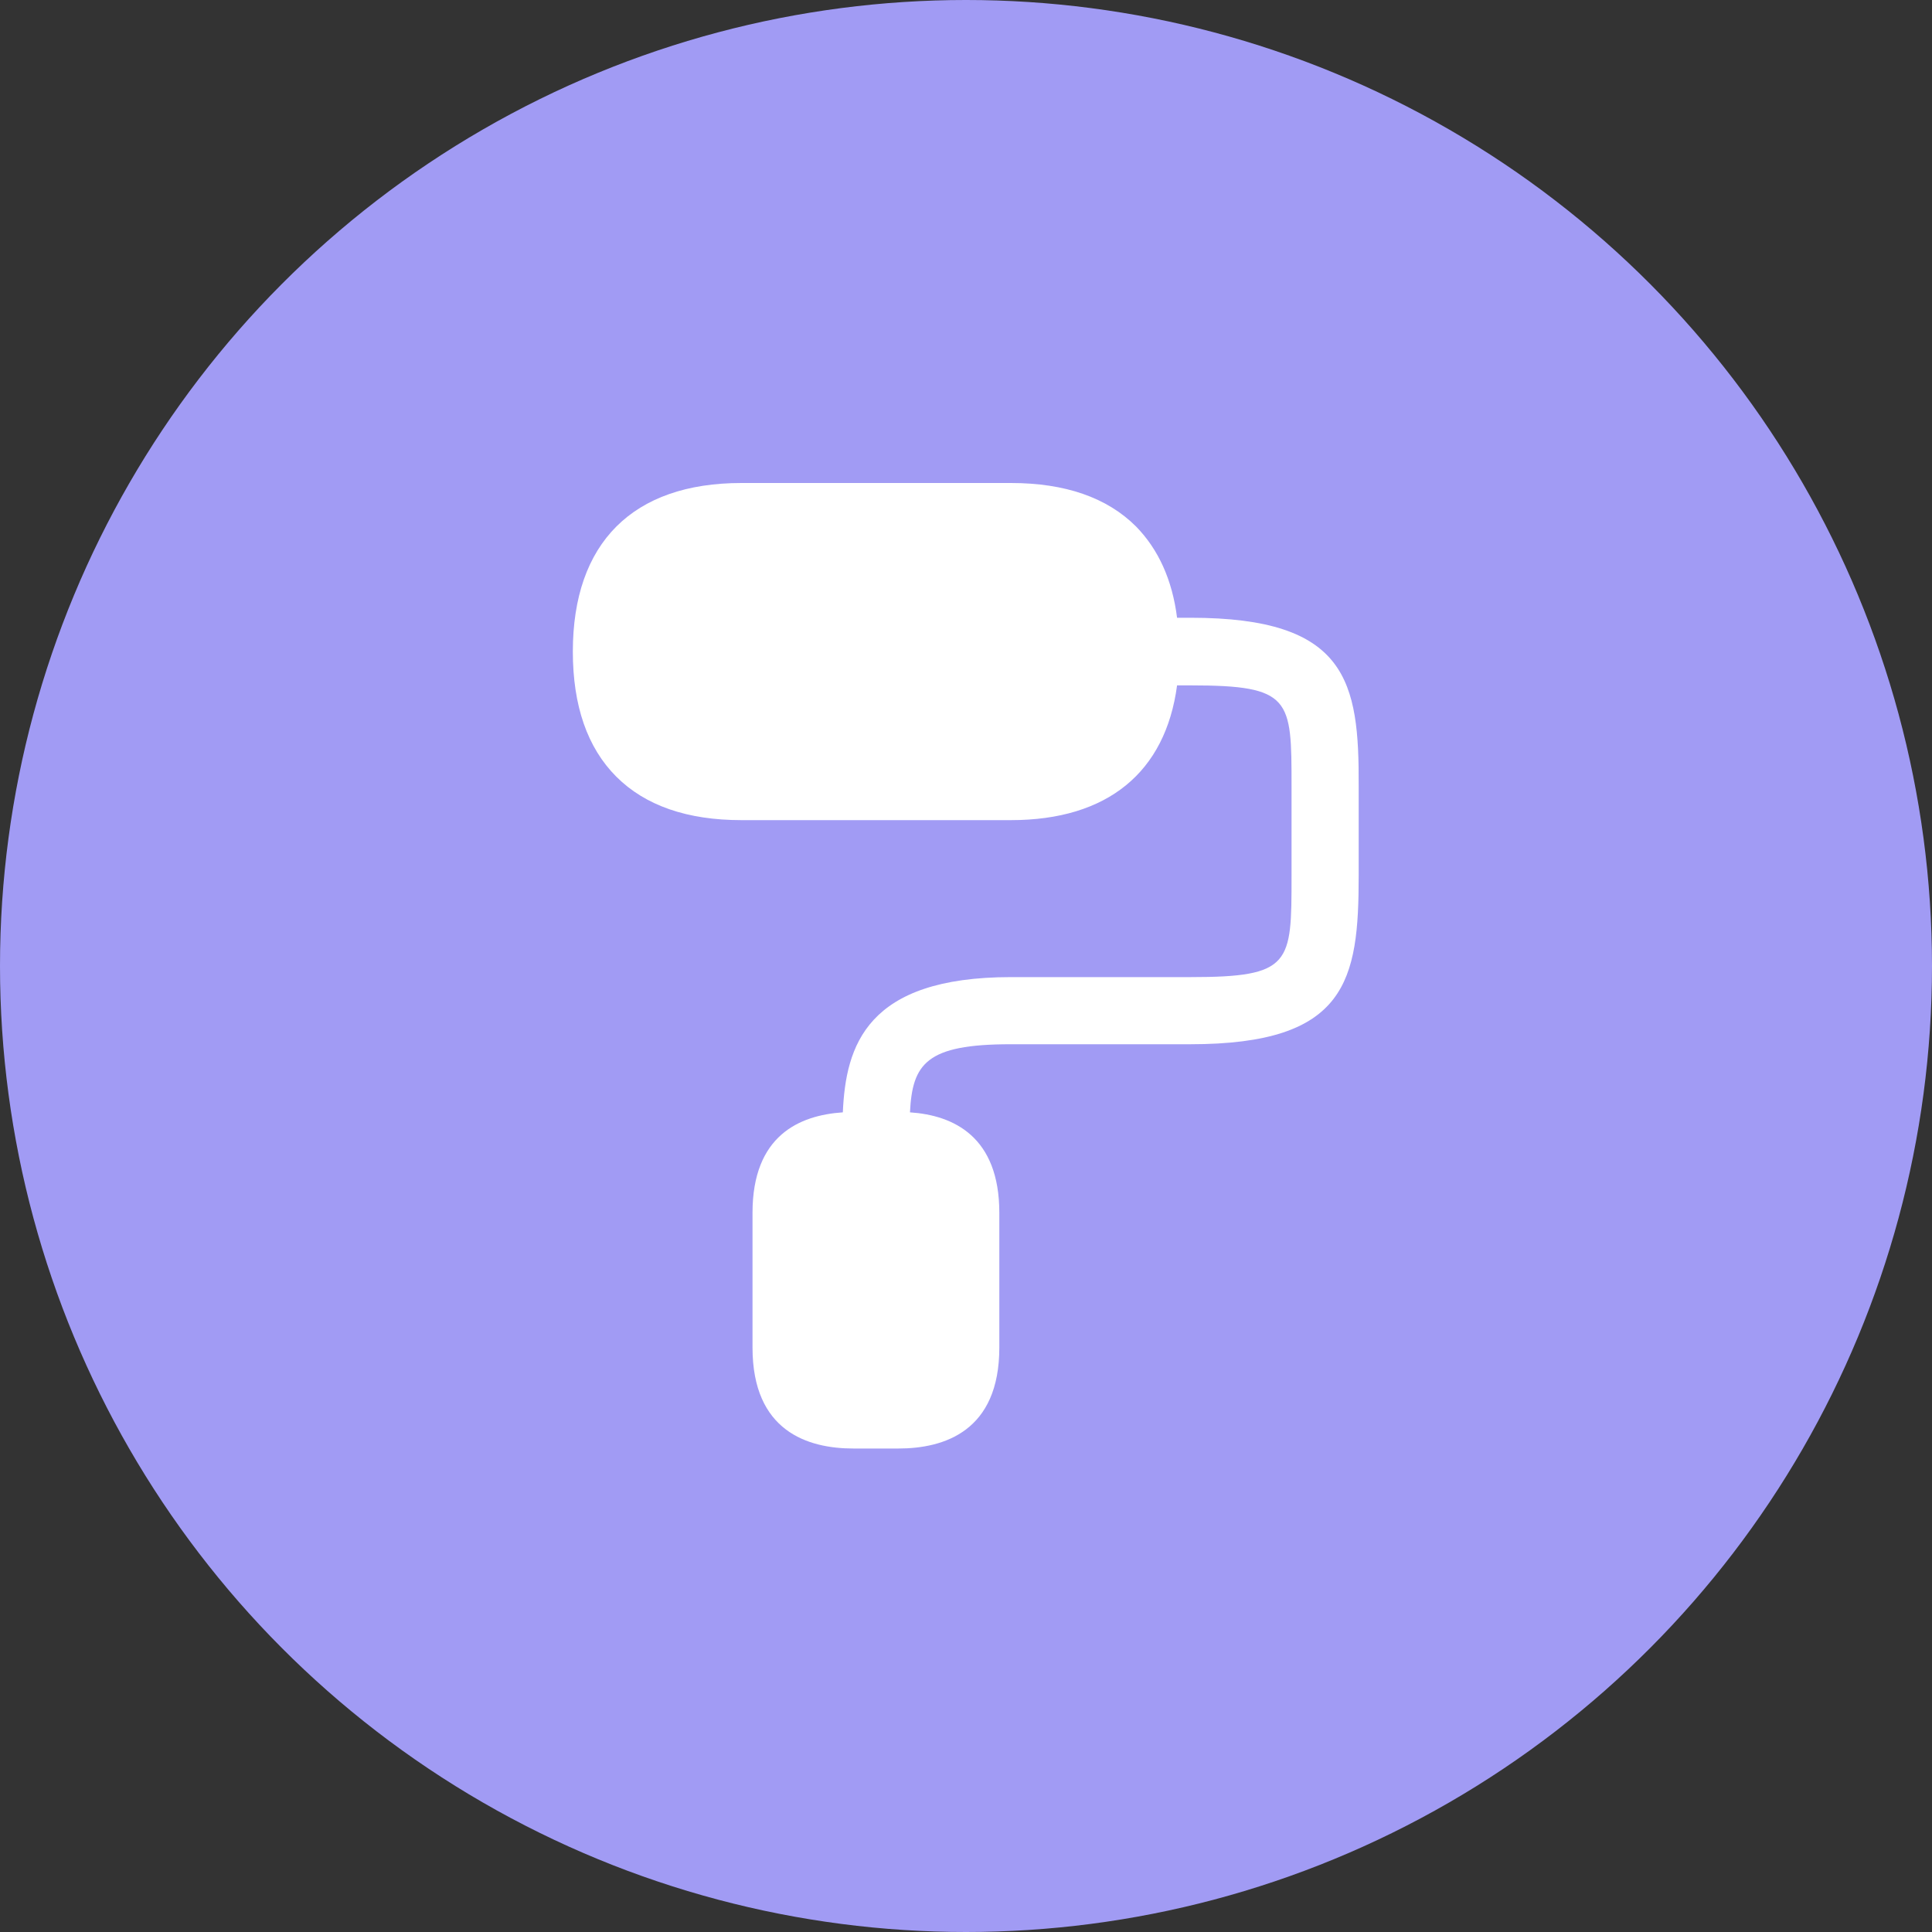 <svg width="40" height="40" viewBox="0 0 40 40" fill="none" xmlns="http://www.w3.org/2000/svg">
<rect x="0" y="0" width="40" height="40" fill="#333333" stroke="none"/>
<circle cx="20" cy="20" r="20" fill="#A19BF4"/>
<path d="M24.65 12.79H24.37C24.27 12 23.98 11.37 23.52 10.9C22.92 10.3 22.05 10 20.93 10H15.35C13.1 10 11.86 11.24 11.86 13.49C11.86 14.61 12.16 15.48 12.76 16.08C13.36 16.68 14.23 16.98 15.35 16.98H20.93C22.93 16.98 24.13 15.99 24.37 14.19H24.65C26.74 14.19 26.74 14.47 26.74 16.28V18.14C26.74 19.95 26.74 20.23 24.65 20.23H20.93C17.94 20.23 17.51 21.65 17.45 23.03C16.55 23.09 15.58 23.51 15.58 25.11V27.9C15.58 29.63 16.72 29.99 17.67 29.99H18.6C19.55 29.99 20.69 29.63 20.69 27.9V25.11C20.69 23.53 19.74 23.09 18.84 23.03C18.89 22.02 19.18 21.62 20.92 21.62H24.64C27.89 21.62 28.13 20.3 28.13 18.13V16.28C28.14 14.11 27.9 12.79 24.65 12.79Z" fill="white"/>
</svg>
